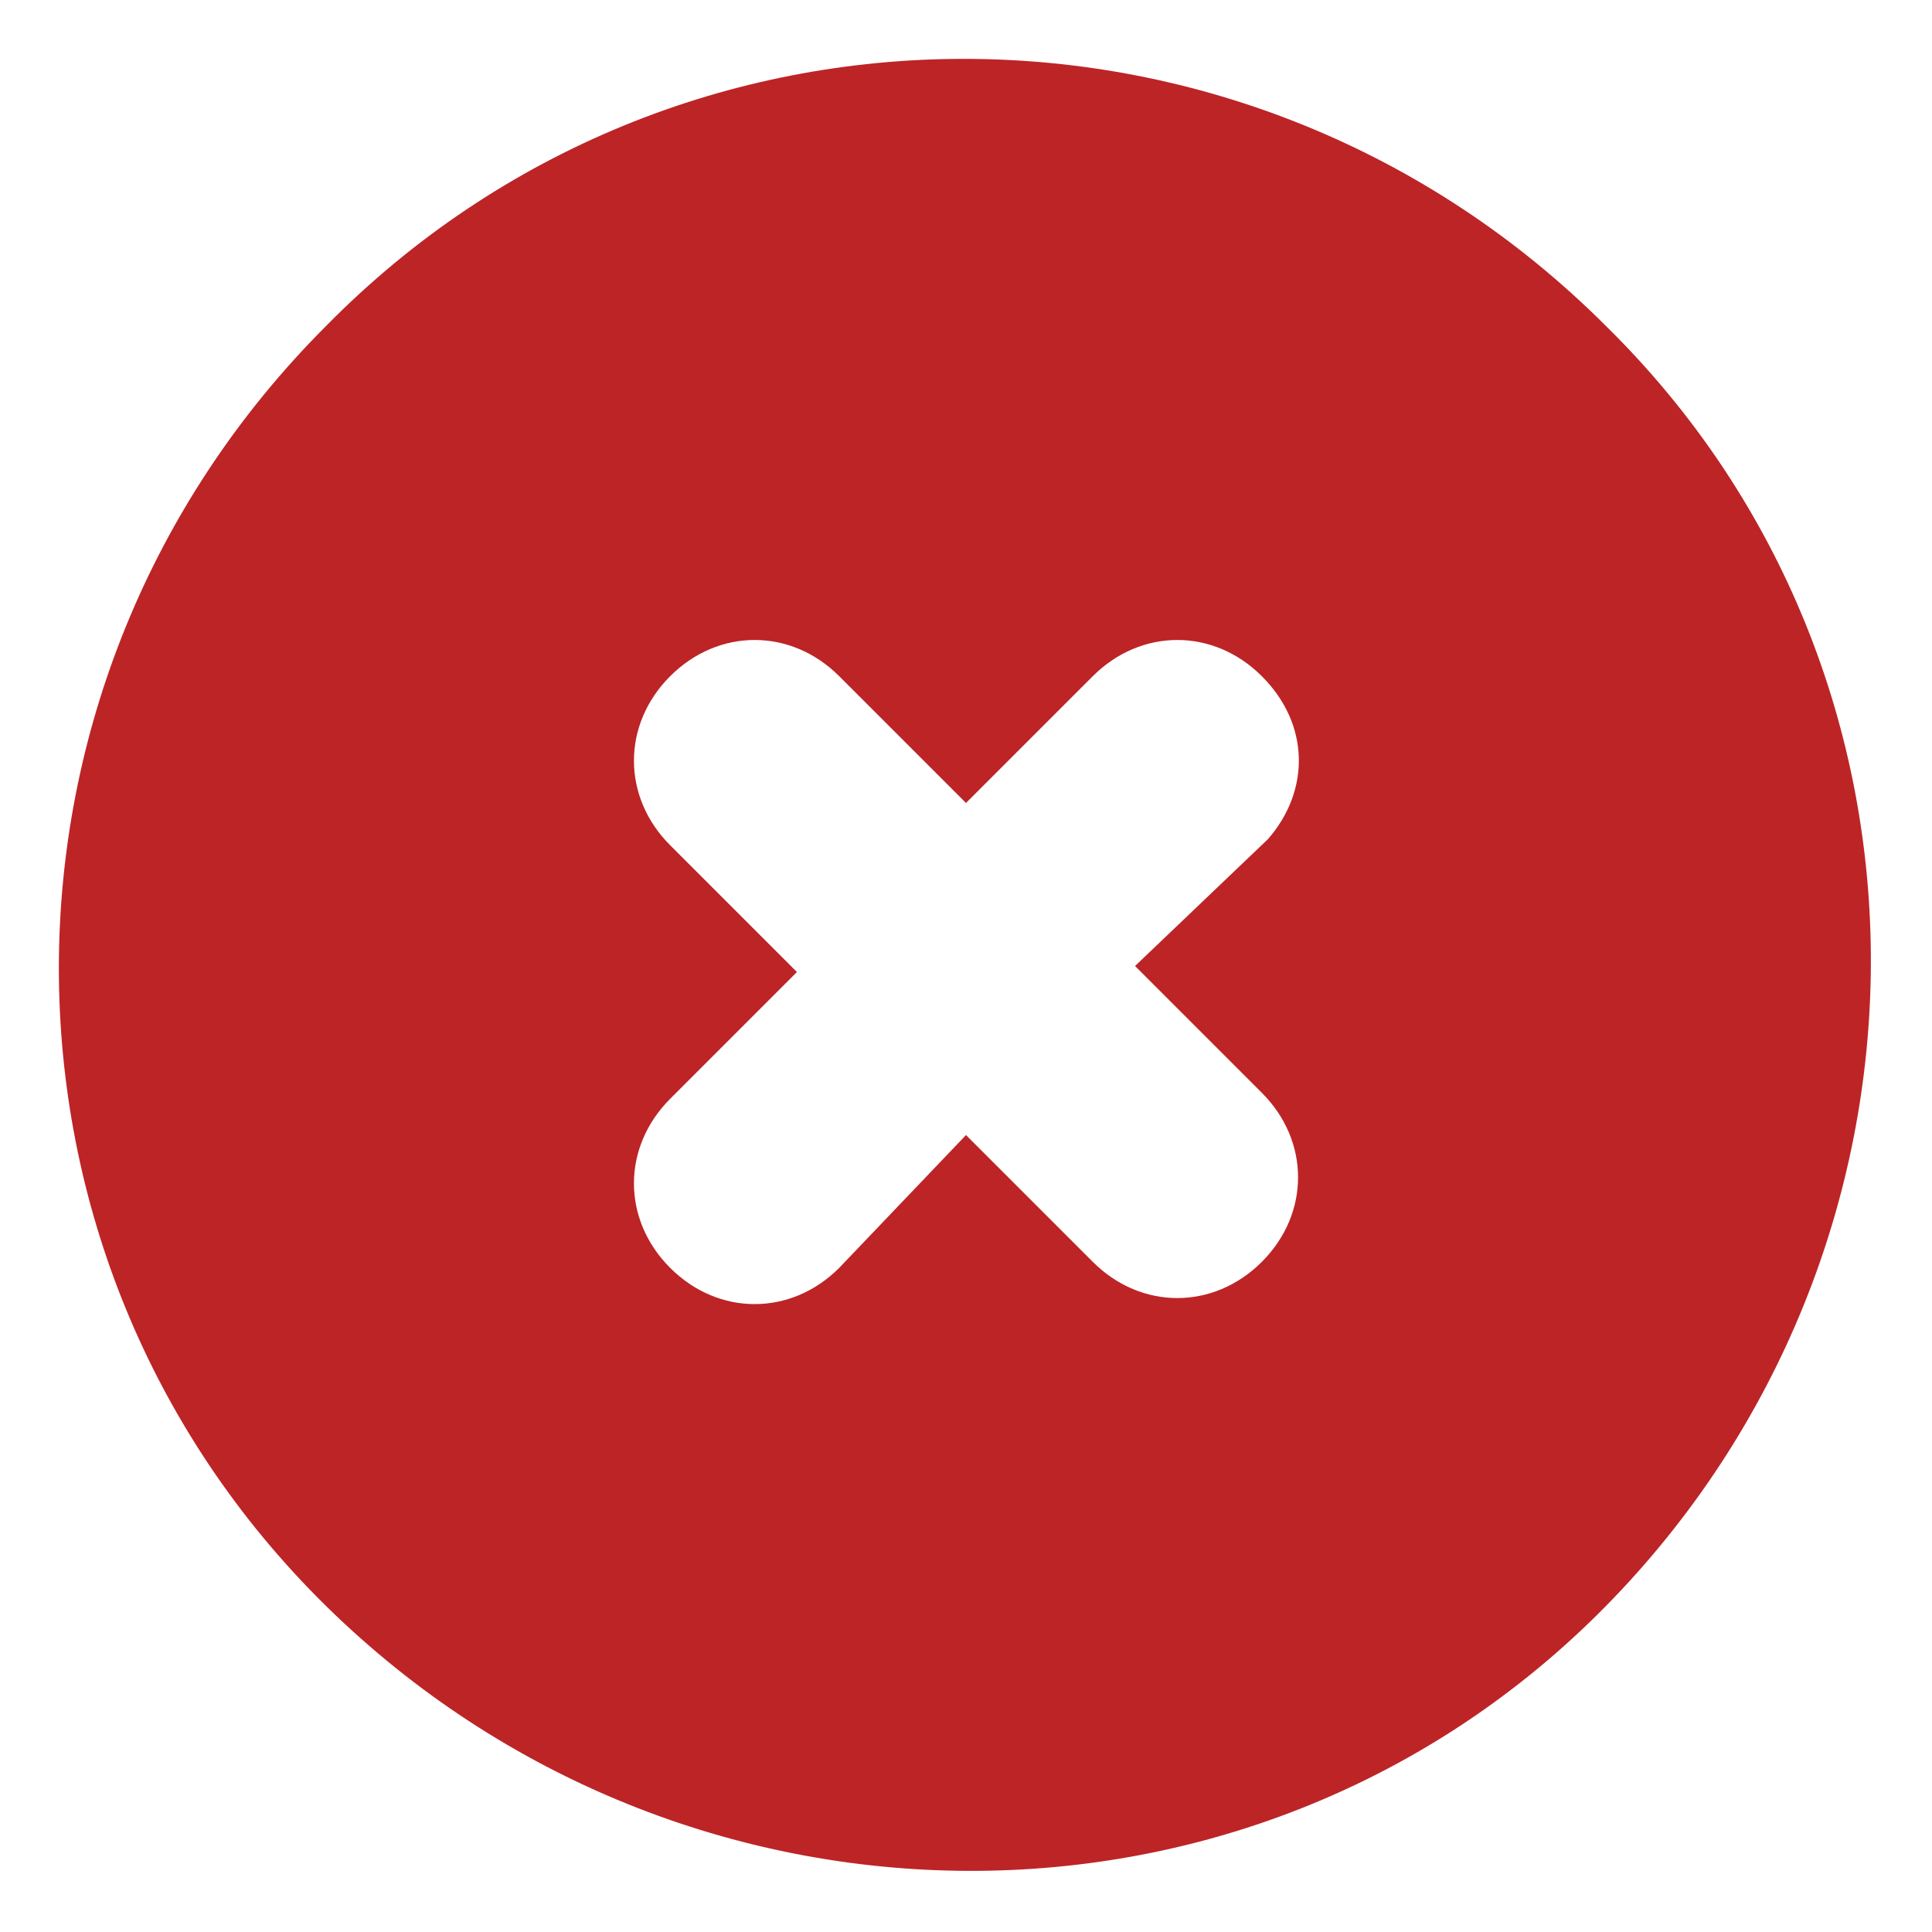 <?xml version="1.0" encoding="utf-8"?>
<svg version="1.1" id="Layer_1" xmlns="http://www.w3.org/2000/svg" x="0px"
     y="0px"
     viewBox="0 0 32 32" style="enable-background:new 0 0 32 32;" xml:space="preserve">
<style type="text/css">
	.st0{fill:#BD2426;}
</style>
    <path class="st0" d="M5.4,5.4c-5.9,5.9-5.9,15.4,0,21.2s15.4,5.9,21.2,0s5.9-15.4,0-21.2l0,0C20.7-0.5,11.2-0.5,5.4,5.4z M21,13.9
	L18.8,16l2.1,2.1c0.8,0.8,0.8,2,0,2.8s-2,0.8-2.8,0L16,18.8L13.9,21c-0.8,0.8-2,0.8-2.8,0s-0.8-2,0-2.8l2.1-2.1L11.1,14
	c-0.8-0.8-0.8-2,0-2.8s2-0.8,2.8,0l2.1,2.1l2.1-2.1c0.8-0.8,2-0.8,2.8,0S21.7,13.1,21,13.9z"/>
</svg>
